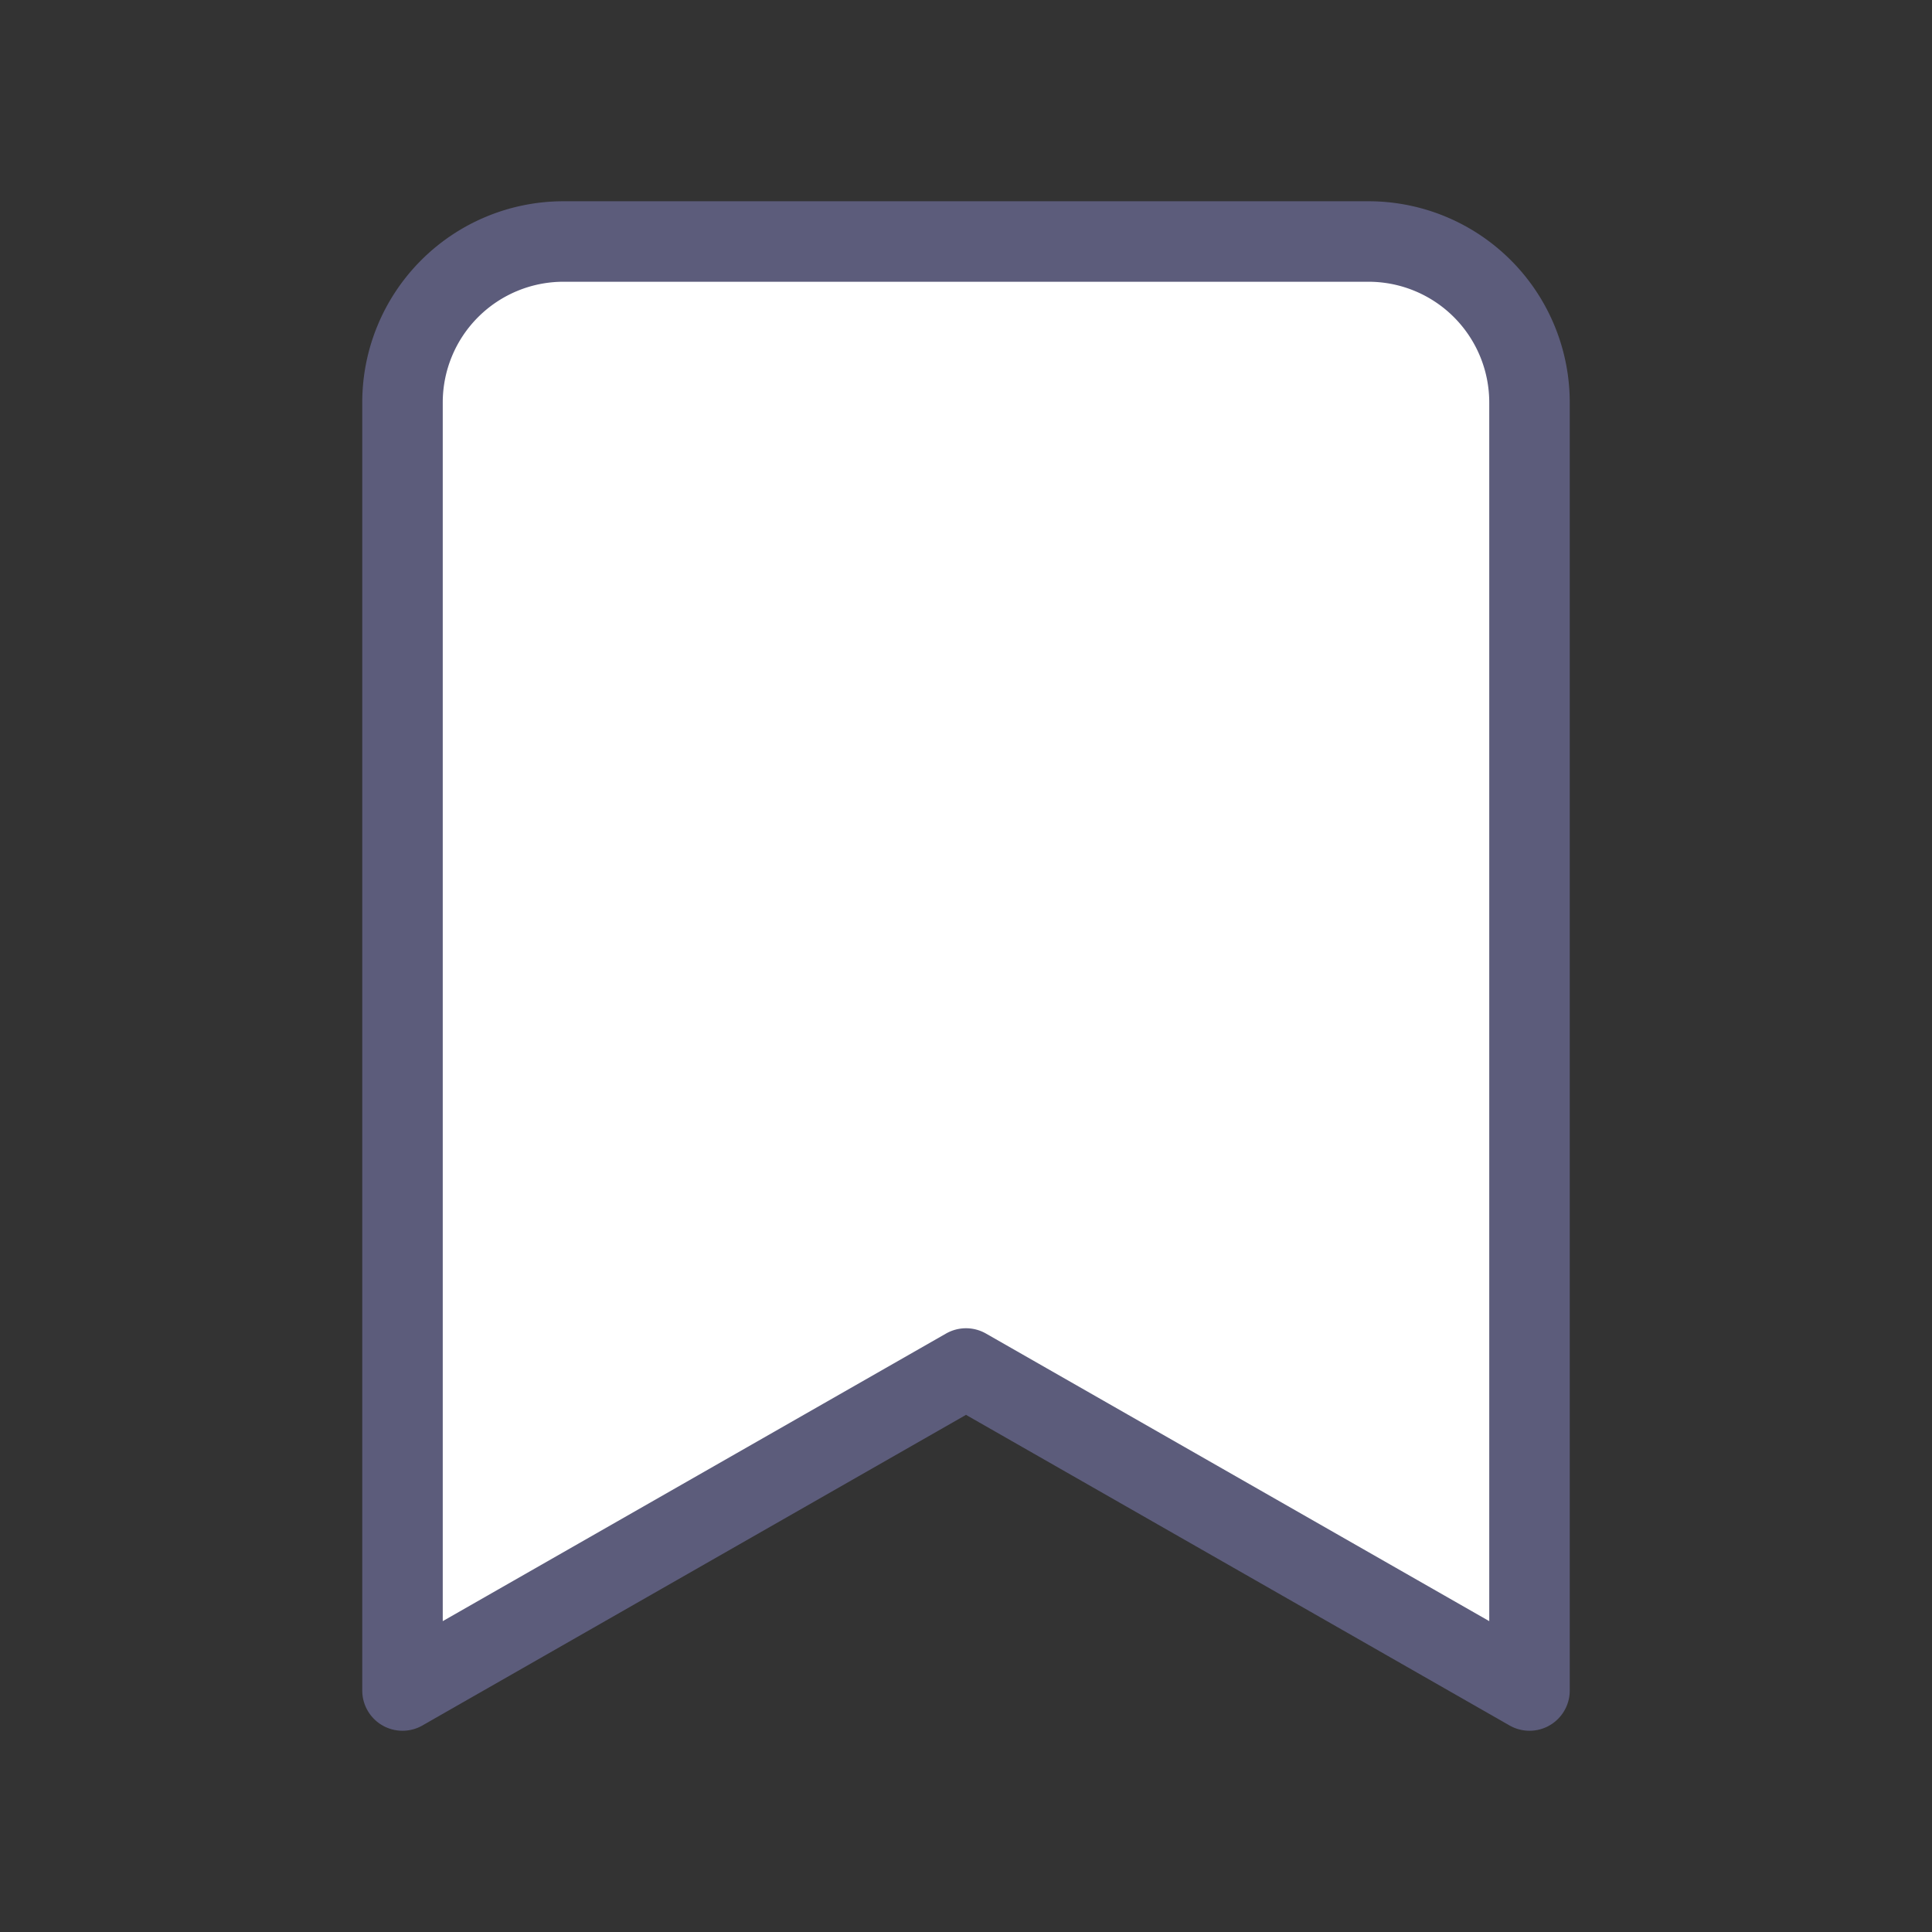 <svg xmlns="http://www.w3.org/2000/svg" width="24" height="24" 
    viewBox="0 0 24 24" fill="white" stroke="#5c5c7b" 
    stroke-width="1" stroke-linecap="round" stroke-linejoin="round" 
    class="lucide lucide-bookmark"
>
    <rect x="0" y="0" width="24" height="24" fill="#333333" stroke="none"/>
    <path d="m19 21-7-4-7 4V5a2 2 0 0 1 2-2h10a2 2 0 0 1 2 2v16z"/>
</svg>

<!-- 
<svg 
    xmlns="http://www.w3.org/2000/svg" width="24" height="24" 
        viewBox="0 0 24 24" fill="none" stroke="white" 
        stroke-width="2" stroke-linecap="round" stroke-linejoin="round" 
        class="lucide lucide-bookmark"
>
    <path d="m19 21-7-4-7 4V5a2 2 0 0 1 2-2h10a2 2 0 0 1 2 2v16z"/>
</svg> -->
